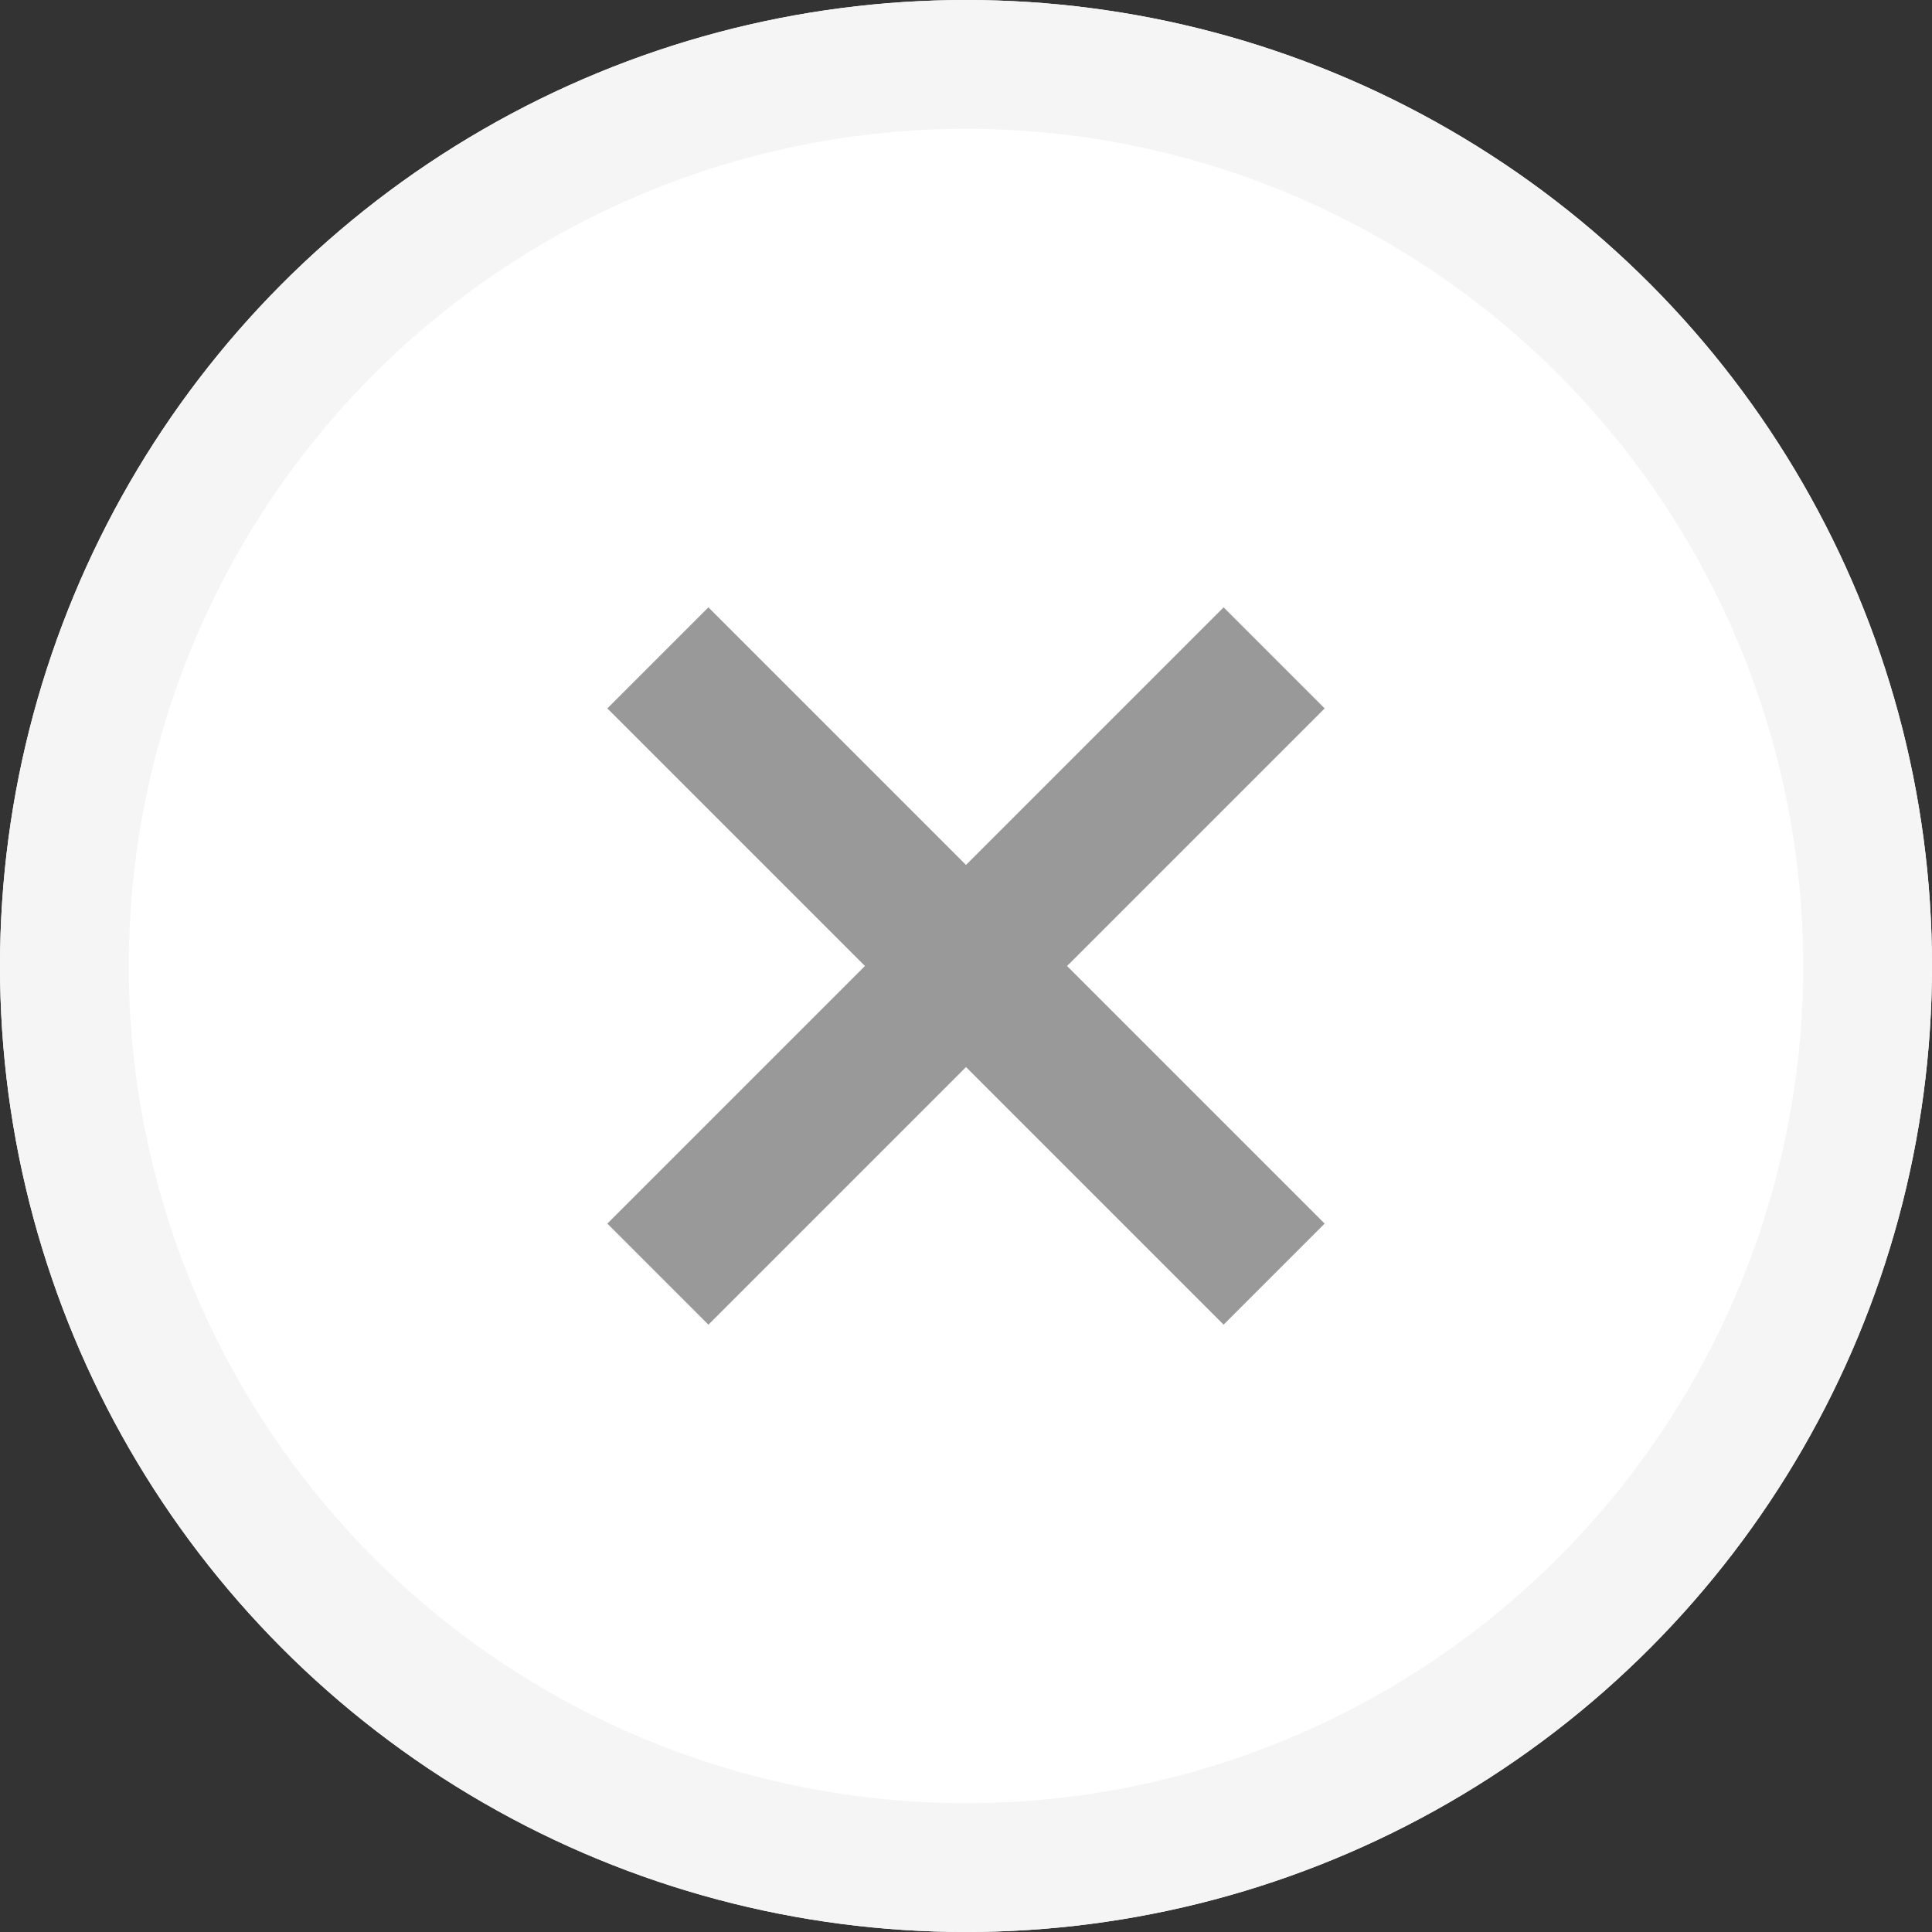 <svg xmlns="http://www.w3.org/2000/svg" xmlns:xlink="http://www.w3.org/1999/xlink" width="30" height="30" viewBox="0 0 30 30">
    <rect x="0" y="0" width="30" height="30" fill="#333333" stroke="none"/>
    <defs>
        <circle id="a" cx="15" cy="15" r="15"/>
    </defs>
    <g fill="none" fill-rule="evenodd">
        <g transform="rotate(-180 15 15)">
            <use fill="#FFF" xlink:href="#a"/>
            <circle cx="15" cy="15" r="14" stroke="#F5F5F5" stroke-width="2"/>
        </g>
        <g stroke="#999" stroke-linecap="square" stroke-width="2.219">
            <path d="M11 11l8 8M19 11l-8 8"/>
        </g>
    </g>
</svg>
